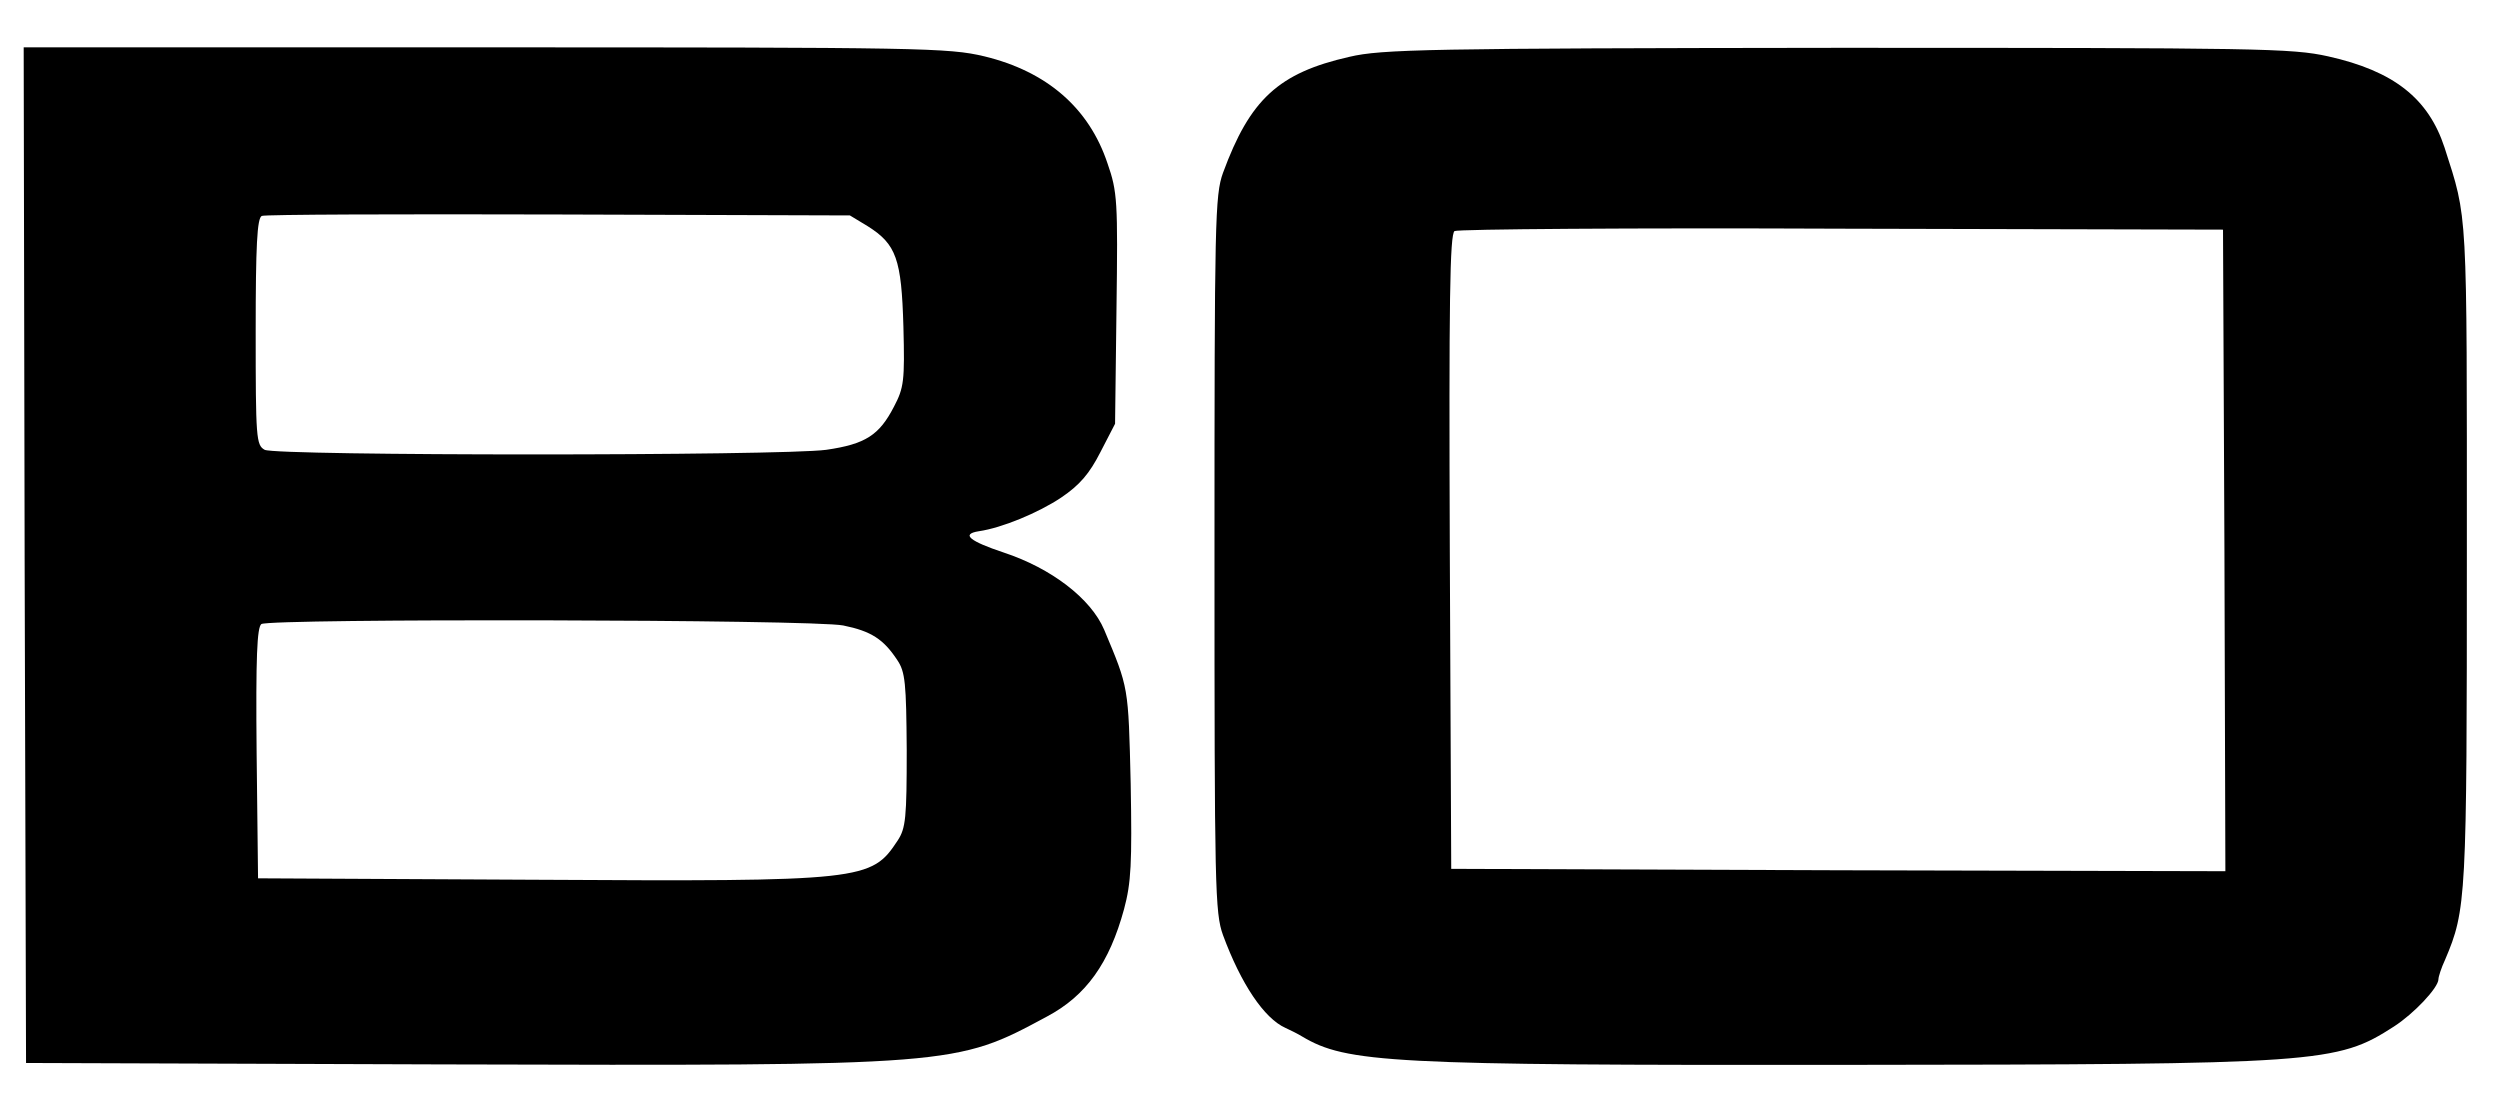 <?xml version="1.0" standalone="no"?>
<!DOCTYPE svg PUBLIC "-//W3C//DTD SVG 20010904//EN"
 "http://www.w3.org/TR/2001/REC-SVG-20010904/DTD/svg10.dtd">
<svg version="1.0" xmlns="http://www.w3.org/2000/svg"
 width="528pt" height="231pt" viewBox="0 0 528 231"
 preserveAspectRatio="xMidYMid meet">
<g transform="translate(0,231) scale(0.1,-0.1)"
fill="#000000" stroke="none">
<path d="M52 1138 l3 -1073 875 -3 c1090 -3 1088 -3 1281 101 83 44 132 113
163 227 15 56 17 96 14 265 -5 207 -4 201 -56 325 -28 66 -112 130 -212 163
-72 24 -91 39 -53 45 49 7 126 39 174 71 40 27 60 51 83 96 l31 60 3 243 c3
227 2 247 -19 307 -39 117 -128 194 -260 226 -76 18 -130 19 -1055 19 l-974 0
2 -1072z m1781 694 c60 -38 71 -69 75 -212 3 -115 1 -129 -20 -169 -31 -60
-60 -79 -143 -91 -96 -13 -1160 -13 -1186 0 -18 10 -19 24 -19 250 0 181 3
240 13 244 6 3 289 4 627 3 l615 -2 38 -23z m-52 -843 c59 -12 85 -29 114 -73
17 -25 19 -49 20 -190 0 -143 -2 -165 -19 -191 -56 -85 -70 -87 -771 -83
l-580 3 -3 264 c-2 205 1 266 10 273 20 12 1165 10 1229 -3z"/>
<path d="M2850 2190 c-150 -34 -210 -90 -267 -245 -17 -47 -18 -101 -18 -805
0 -706 1 -758 18 -805 38 -103 87 -176 132 -196 11 -5 27 -13 35 -18 94 -56
185 -61 1148 -60 1003 1 1037 3 1158 81 42 27 94 82 94 100 0 5 6 24 14 41 45
106 46 128 46 859 0 737 2 703 -47 856 -34 104 -107 162 -246 193 -77 17 -141
18 -1037 18 -865 -1 -962 -3 -1030 -19z m1848 -1043 l2 -677 -817 2 -818 3 -3
669 c-2 529 0 671 10 678 7 4 375 7 818 5 l805 -2 3 -678z"/>
</g>
</svg>
